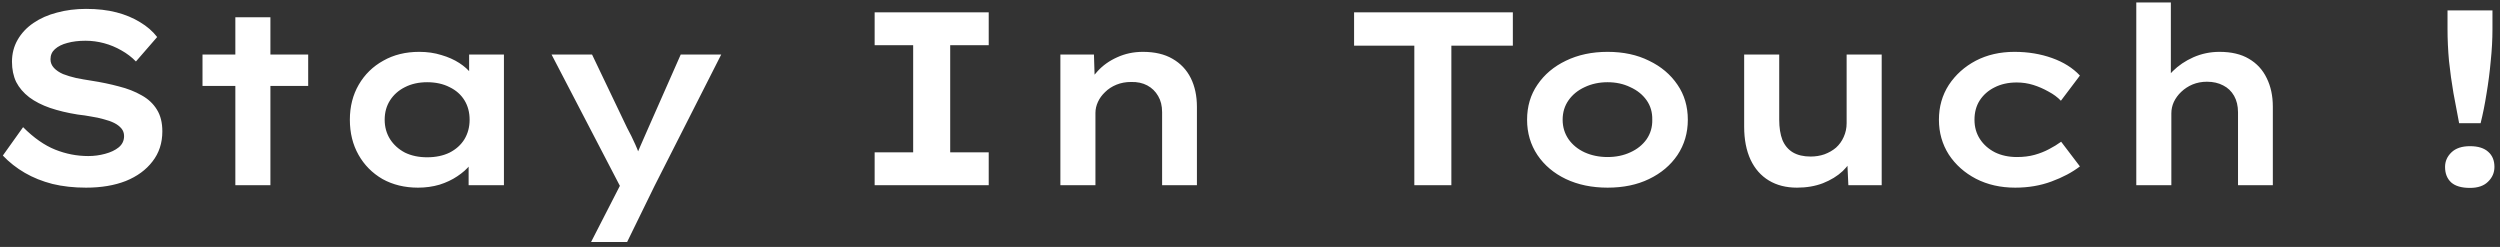 <svg width="324" height="32" viewBox="0 0 324 32" fill="none" xmlns="http://www.w3.org/2000/svg">
<rect x="0" y="0" width="324" height="32" fill="#333333" stroke="none"/>
<path d="M11.152 24.32C9.573 24.32 8.123 24.16 6.8 23.84C5.477 23.499 4.283 23.019 3.216 22.4C2.149 21.781 1.2 21.035 0.368 20.16L2.992 16.48C4.379 17.867 5.765 18.837 7.152 19.392C8.539 19.947 9.968 20.224 11.44 20.224C12.187 20.224 12.912 20.128 13.616 19.936C14.341 19.744 14.928 19.467 15.376 19.104C15.845 18.72 16.08 18.229 16.08 17.632C16.08 17.248 15.963 16.917 15.728 16.64C15.493 16.363 15.184 16.128 14.8 15.936C14.416 15.744 13.968 15.584 13.456 15.456C12.944 15.307 12.4 15.189 11.824 15.104C11.269 14.997 10.693 14.912 10.096 14.848C8.752 14.635 7.547 14.347 6.48 13.984C5.435 13.621 4.539 13.163 3.792 12.608C3.045 12.032 2.48 11.371 2.096 10.624C1.733 9.856 1.552 8.981 1.552 8C1.552 6.955 1.797 6.005 2.288 5.152C2.779 4.299 3.461 3.573 4.336 2.976C5.211 2.379 6.224 1.931 7.376 1.632C8.549 1.312 9.808 1.152 11.152 1.152C12.624 1.152 13.936 1.301 15.088 1.6C16.24 1.899 17.264 2.325 18.16 2.88C19.056 3.413 19.792 4.053 20.368 4.8L17.616 7.968C17.083 7.413 16.453 6.933 15.728 6.528C15.024 6.123 14.277 5.813 13.488 5.6C12.699 5.387 11.899 5.28 11.088 5.28C10.192 5.28 9.403 5.376 8.72 5.568C8.059 5.739 7.525 6.005 7.12 6.368C6.736 6.709 6.544 7.147 6.544 7.68C6.544 8.107 6.693 8.48 6.992 8.8C7.291 9.12 7.685 9.387 8.176 9.6C8.667 9.792 9.232 9.963 9.872 10.112C10.512 10.24 11.184 10.357 11.888 10.464C13.125 10.656 14.299 10.901 15.408 11.2C16.517 11.477 17.499 11.861 18.352 12.352C19.205 12.821 19.867 13.44 20.336 14.208C20.805 14.955 21.04 15.893 21.04 17.024C21.04 18.539 20.613 19.84 19.76 20.928C18.928 22.016 17.776 22.859 16.304 23.456C14.832 24.032 13.115 24.32 11.152 24.32ZM30.501 24V2.24H35.045V24H30.501ZM26.245 11.136V7.072H39.941V11.136H26.245ZM54.174 24.32C52.446 24.32 50.91 23.947 49.566 23.2C48.243 22.432 47.209 21.387 46.462 20.064C45.715 18.741 45.342 17.227 45.342 15.52C45.342 13.813 45.726 12.299 46.494 10.976C47.262 9.653 48.318 8.619 49.662 7.872C51.006 7.104 52.563 6.72 54.334 6.72C55.379 6.72 56.339 6.859 57.214 7.136C58.089 7.392 58.857 7.733 59.518 8.16C60.179 8.587 60.713 9.067 61.118 9.6C61.545 10.133 61.801 10.656 61.886 11.168L60.798 11.2V7.072H65.31V24H60.734V19.584L61.694 19.744C61.609 20.299 61.353 20.843 60.926 21.376C60.499 21.909 59.945 22.4 59.262 22.848C58.601 23.296 57.833 23.659 56.958 23.936C56.083 24.192 55.155 24.32 54.174 24.32ZM55.358 20.384C56.467 20.384 57.438 20.181 58.27 19.776C59.102 19.349 59.742 18.773 60.19 18.048C60.638 17.301 60.862 16.459 60.862 15.52C60.862 14.56 60.638 13.717 60.19 12.992C59.742 12.267 59.102 11.701 58.27 11.296C57.438 10.869 56.467 10.656 55.358 10.656C54.27 10.656 53.31 10.869 52.478 11.296C51.667 11.701 51.027 12.267 50.558 12.992C50.089 13.717 49.854 14.56 49.854 15.52C49.854 16.459 50.089 17.301 50.558 18.048C51.027 18.773 51.667 19.349 52.478 19.776C53.31 20.181 54.27 20.384 55.358 20.384ZM76.604 31.36L81.052 22.688L80.924 25.216L71.484 7.072H76.732L81.276 16.576C81.66 17.28 82.012 17.995 82.332 18.72C82.652 19.424 82.897 20.096 83.068 20.736L82.14 20.928C82.375 20.352 82.652 19.701 82.972 18.976C83.292 18.229 83.633 17.451 83.996 16.64L88.22 7.072H93.468L84.828 24.096L81.276 31.36H76.604ZM113.354 24V19.744H118.346V5.856H113.354V1.6H128.138V5.856H123.146V19.744H128.138V24H113.354ZM137.425 24V7.072H141.777L141.905 11.232L140.753 11.552C141.073 10.72 141.574 9.941 142.257 9.216C142.94 8.469 143.782 7.872 144.785 7.424C145.809 6.955 146.918 6.72 148.113 6.72C149.649 6.72 150.929 7.019 151.953 7.616C152.998 8.213 153.788 9.045 154.321 10.112C154.854 11.179 155.121 12.427 155.121 13.856V24H150.609V14.528C150.609 13.717 150.438 13.024 150.097 12.448C149.756 11.851 149.286 11.392 148.689 11.072C148.092 10.752 147.388 10.603 146.577 10.624C145.894 10.624 145.265 10.741 144.689 10.976C144.113 11.211 143.622 11.531 143.217 11.936C142.812 12.32 142.502 12.747 142.289 13.216C142.076 13.685 141.969 14.155 141.969 14.624V24H139.729C139.089 24 138.577 24 138.193 24C137.809 24 137.553 24 137.425 24ZM183.297 24V5.92H175.489V1.6H196.065V5.92H188.097V24H183.297ZM208.342 24.32C206.315 24.32 204.512 23.947 202.934 23.2C201.376 22.453 200.15 21.419 199.254 20.096C198.358 18.752 197.91 17.227 197.91 15.52C197.91 13.792 198.358 12.277 199.254 10.976C200.15 9.653 201.376 8.619 202.934 7.872C204.512 7.104 206.315 6.72 208.342 6.72C210.39 6.72 212.182 7.104 213.718 7.872C215.275 8.619 216.502 9.653 217.398 10.976C218.294 12.277 218.742 13.792 218.742 15.52C218.742 17.227 218.294 18.752 217.398 20.096C216.502 21.419 215.275 22.453 213.718 23.2C212.182 23.947 210.39 24.32 208.342 24.32ZM208.342 20.352C209.43 20.352 210.411 20.149 211.286 19.744C212.182 19.339 212.886 18.773 213.398 18.048C213.91 17.301 214.155 16.459 214.134 15.52C214.155 14.56 213.91 13.717 213.398 12.992C212.886 12.267 212.182 11.701 211.286 11.296C210.411 10.869 209.43 10.656 208.342 10.656C207.254 10.656 206.262 10.869 205.366 11.296C204.491 11.701 203.798 12.267 203.286 12.992C202.774 13.717 202.518 14.56 202.518 15.52C202.518 16.459 202.774 17.301 203.286 18.048C203.798 18.773 204.491 19.339 205.366 19.744C206.262 20.149 207.254 20.352 208.342 20.352ZM232.891 24.32C231.483 24.32 230.267 24.011 229.243 23.392C228.219 22.773 227.429 21.877 226.875 20.704C226.32 19.509 226.043 18.08 226.043 16.416V7.072H230.587V15.52C230.587 16.544 230.725 17.419 231.003 18.144C231.301 18.848 231.749 19.381 232.347 19.744C232.965 20.107 233.733 20.288 234.651 20.288C235.291 20.288 235.888 20.192 236.443 20C237.019 19.787 237.52 19.499 237.947 19.136C238.373 18.752 238.704 18.293 238.939 17.76C239.195 17.205 239.323 16.608 239.323 15.968V7.072H243.867V24H239.547L239.387 20.512L240.219 20.128C239.963 20.832 239.493 21.515 238.811 22.176C238.128 22.816 237.275 23.339 236.251 23.744C235.248 24.128 234.128 24.32 232.891 24.32ZM261.173 24.32C259.274 24.32 257.578 23.936 256.085 23.168C254.613 22.4 253.439 21.355 252.565 20.032C251.711 18.688 251.285 17.184 251.285 15.52C251.285 13.835 251.711 12.331 252.565 11.008C253.439 9.685 254.602 8.64 256.053 7.872C257.525 7.104 259.199 6.72 261.077 6.72C262.826 6.72 264.447 6.987 265.941 7.52C267.434 8.053 268.639 8.811 269.557 9.792L267.093 13.056C266.666 12.608 266.133 12.213 265.493 11.872C264.853 11.509 264.191 11.221 263.509 11.008C262.826 10.795 262.111 10.688 261.365 10.688C260.277 10.688 259.317 10.901 258.485 11.328C257.674 11.733 257.034 12.299 256.565 13.024C256.117 13.728 255.893 14.56 255.893 15.52C255.893 16.459 256.127 17.291 256.597 18.016C257.066 18.741 257.717 19.317 258.549 19.744C259.381 20.149 260.33 20.352 261.397 20.352C262.25 20.352 263.018 20.256 263.701 20.064C264.383 19.872 265.002 19.627 265.557 19.328C266.133 19.029 266.655 18.709 267.125 18.368L269.557 21.568C268.554 22.336 267.327 22.987 265.877 23.52C264.447 24.053 262.879 24.32 261.173 24.32ZM276.863 24V0.32H281.343V11.232L280.159 11.616C280.393 10.741 280.873 9.941 281.599 9.216C282.324 8.491 283.209 7.893 284.255 7.424C285.321 6.955 286.452 6.72 287.647 6.72C289.183 6.72 290.452 7.019 291.455 7.616C292.479 8.213 293.247 9.045 293.759 10.112C294.292 11.179 294.559 12.416 294.559 13.824V24H290.047V14.56C290.047 13.728 289.876 13.013 289.535 12.416C289.193 11.819 288.724 11.371 288.127 11.072C287.529 10.752 286.825 10.592 286.015 10.592C285.353 10.592 284.735 10.709 284.159 10.944C283.604 11.179 283.113 11.499 282.687 11.904C282.281 12.288 281.961 12.725 281.727 13.216C281.513 13.685 281.407 14.176 281.407 14.688V24H279.167C278.527 24 278.015 24 277.631 24C277.247 24 276.991 24 276.863 24ZM318.703 15.968C318.468 14.731 318.223 13.429 317.967 12.064C317.732 10.699 317.54 9.312 317.391 7.904C317.263 6.475 317.199 5.099 317.199 3.776V1.344H323.023V3.776C323.023 5.099 322.948 6.475 322.799 7.904C322.671 9.333 322.489 10.741 322.255 12.128C322.041 13.493 321.785 14.773 321.487 15.968H318.703ZM320.111 24.352C319.023 24.352 318.212 24.117 317.679 23.648C317.145 23.157 316.879 22.485 316.879 21.632C316.879 20.907 317.156 20.277 317.711 19.744C318.265 19.211 319.065 18.944 320.111 18.944C321.156 18.944 321.945 19.189 322.479 19.68C323.012 20.149 323.279 20.8 323.279 21.632C323.279 22.379 323.001 23.019 322.447 23.552C321.913 24.085 321.135 24.352 320.111 24.352Z" fill="white"/>
</svg>

